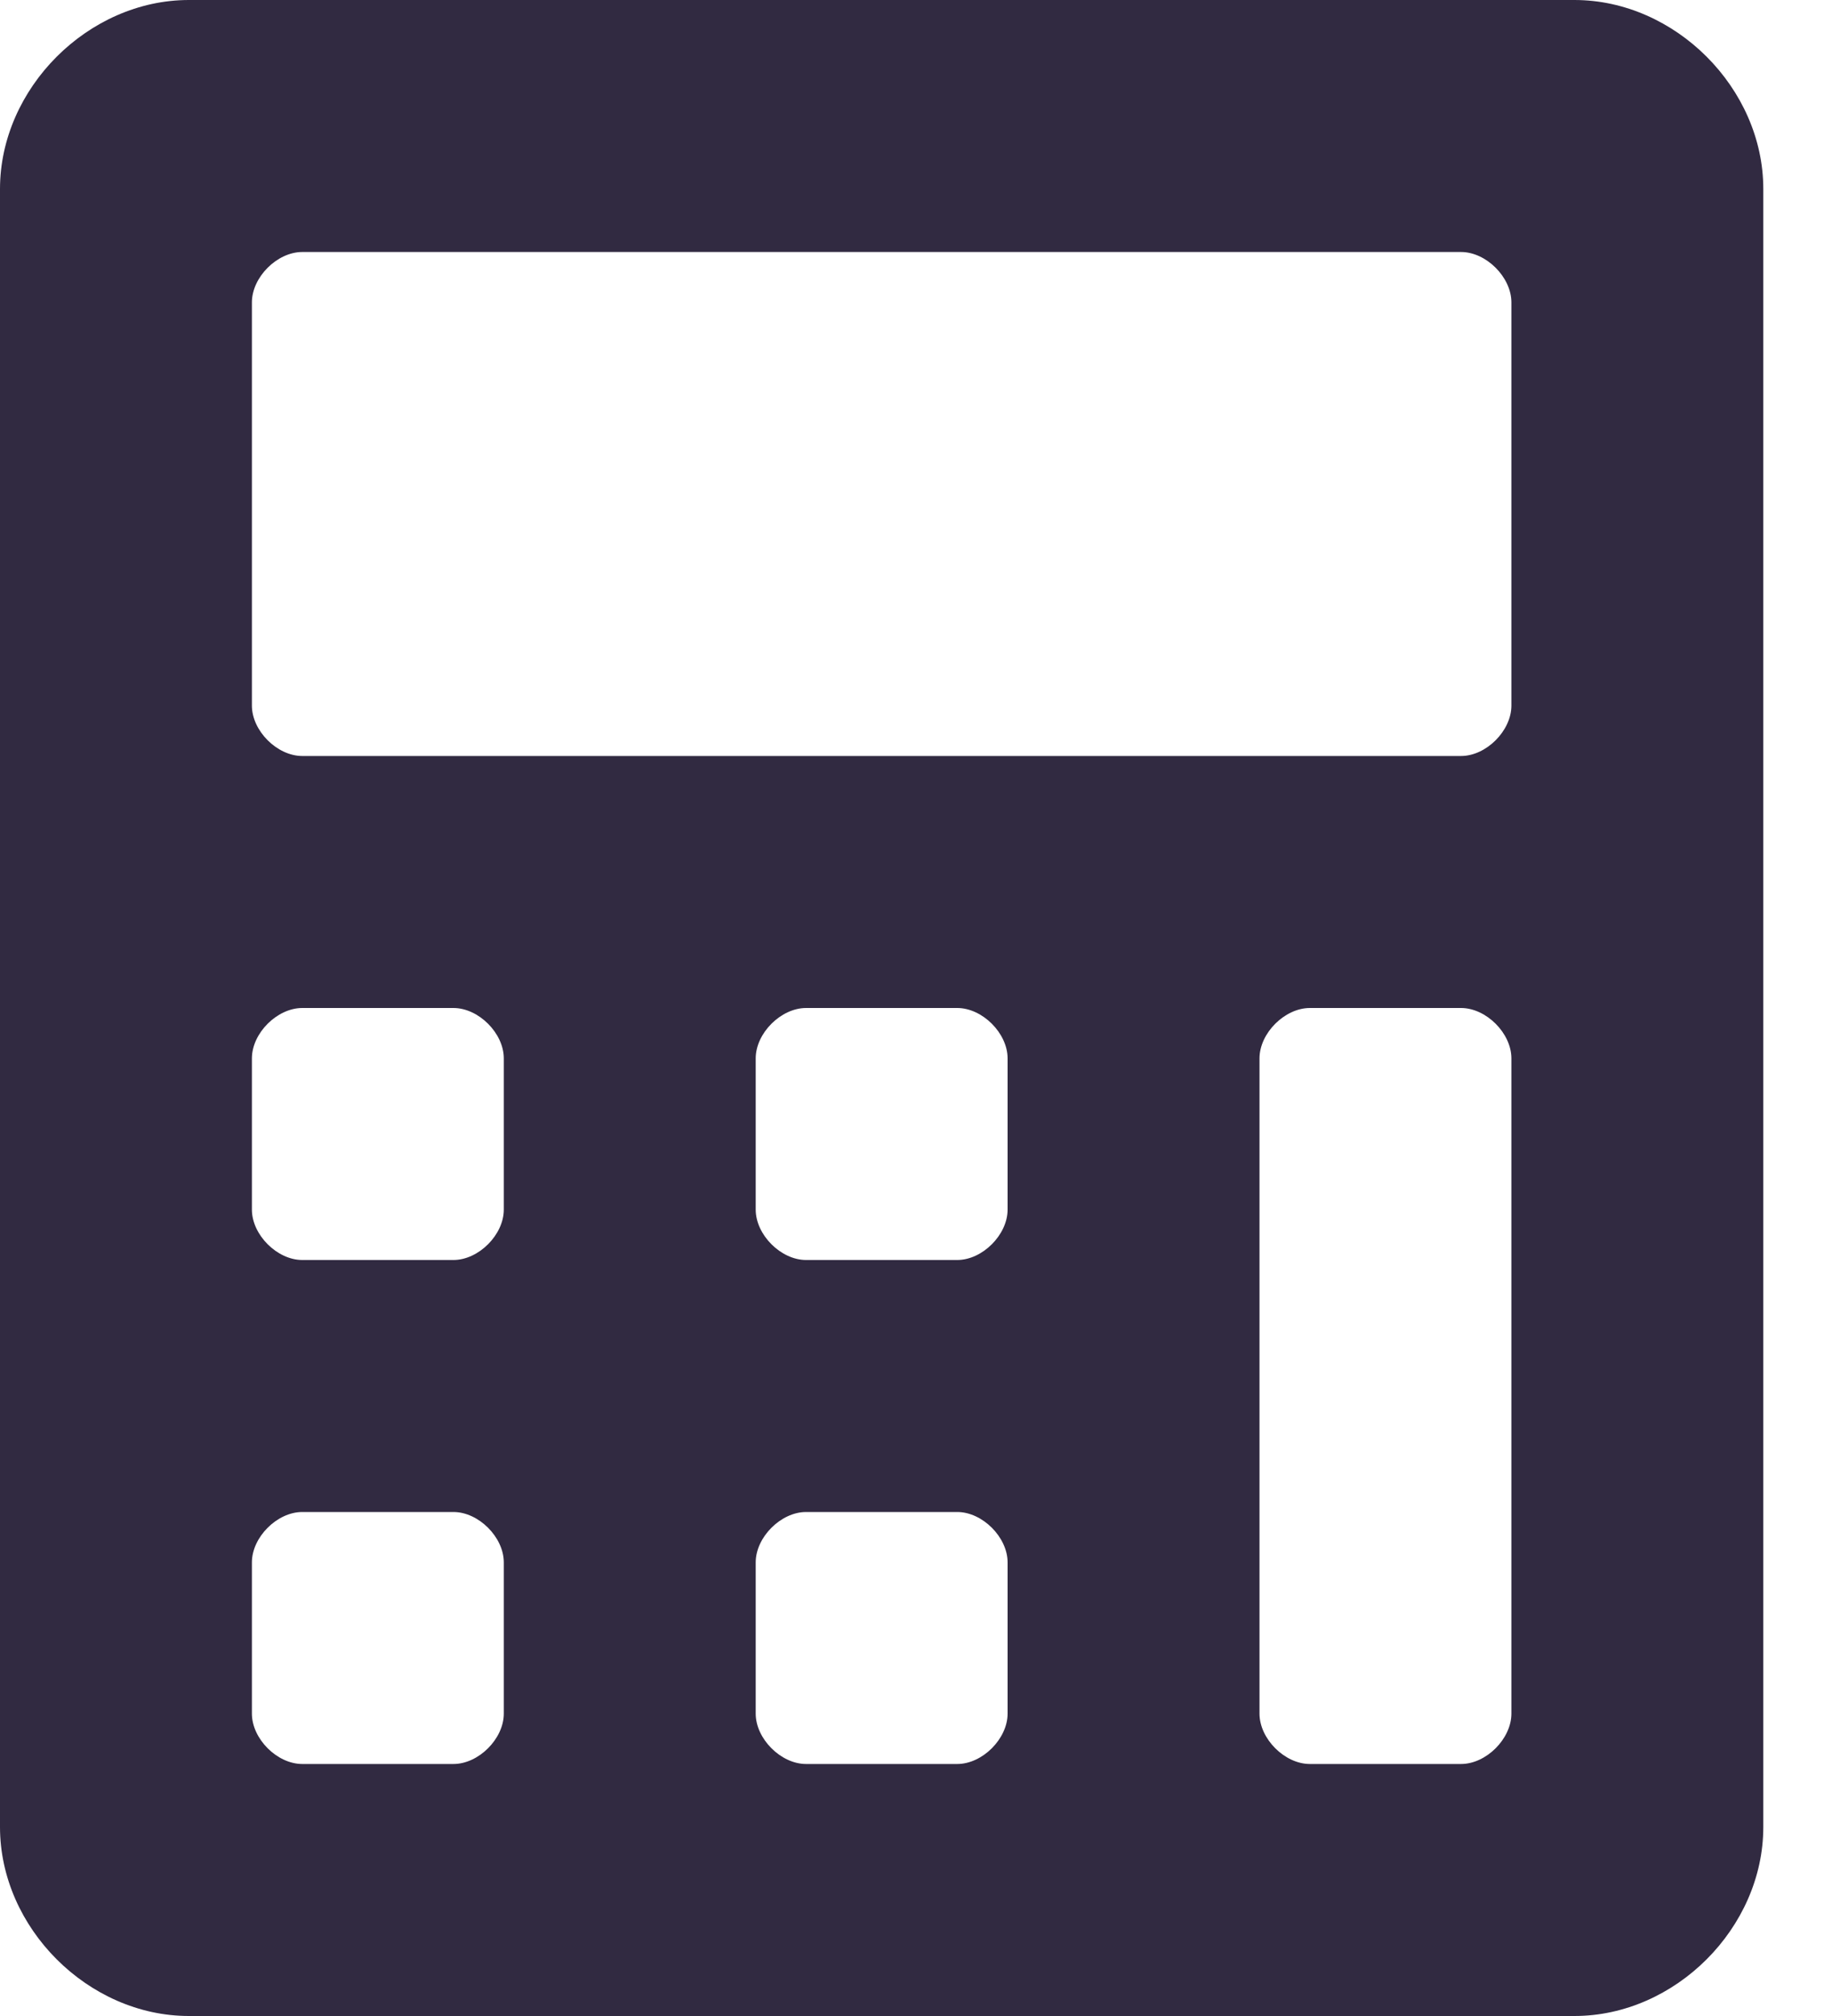 <svg width="20" height="22" viewBox="0 0 20 22" fill="none" xmlns="http://www.w3.org/2000/svg">
<path d="M17.188 0H2.062C0.963 0 0 0.963 0 2.062V19.938C0 21.038 0.963 22 2.062 22H17.188C18.288 22 19.25 21.038 19.25 19.938V2.062C19.25 0.963 18.288 0 17.188 0ZM5.5 18.7C5.5 18.975 5.225 19.25 4.95 19.25H3.3C3.025 19.25 2.75 18.975 2.75 18.7V17.05C2.75 16.775 3.025 16.5 3.3 16.5H4.95C5.225 16.5 5.5 16.775 5.5 17.05V18.7ZM5.5 13.2C5.5 13.475 5.225 13.75 4.95 13.75H3.3C3.025 13.75 2.75 13.475 2.75 13.2V11.55C2.75 11.275 3.025 11 3.3 11H4.95C5.225 11 5.5 11.275 5.5 11.55V13.2ZM11 18.7C11 18.975 10.725 19.25 10.45 19.25H8.8C8.525 19.25 8.25 18.975 8.25 18.7V17.05C8.25 16.775 8.525 16.5 8.8 16.5H10.45C10.725 16.5 11 16.775 11 17.05V18.7ZM11 13.2C11 13.475 10.725 13.75 10.45 13.75H8.8C8.525 13.75 8.25 13.475 8.25 13.2V11.55C8.25 11.275 8.525 11 8.8 11H10.45C10.725 11 11 11.275 11 11.55V13.2ZM16.5 18.7C16.5 18.975 16.225 19.25 15.95 19.25H14.3C14.025 19.25 13.75 18.975 13.75 18.7V11.55C13.75 11.275 14.025 11 14.3 11H15.95C16.225 11 16.5 11.275 16.5 11.55V18.7ZM16.5 7.7C16.5 7.975 16.225 8.25 15.95 8.25H3.3C3.025 8.25 2.75 7.975 2.75 7.7V3.3C2.75 3.025 3.025 2.75 3.3 2.75H15.95C16.225 2.75 16.5 3.025 16.5 3.3V7.7Z" fill="#312A41"/>
</svg>
